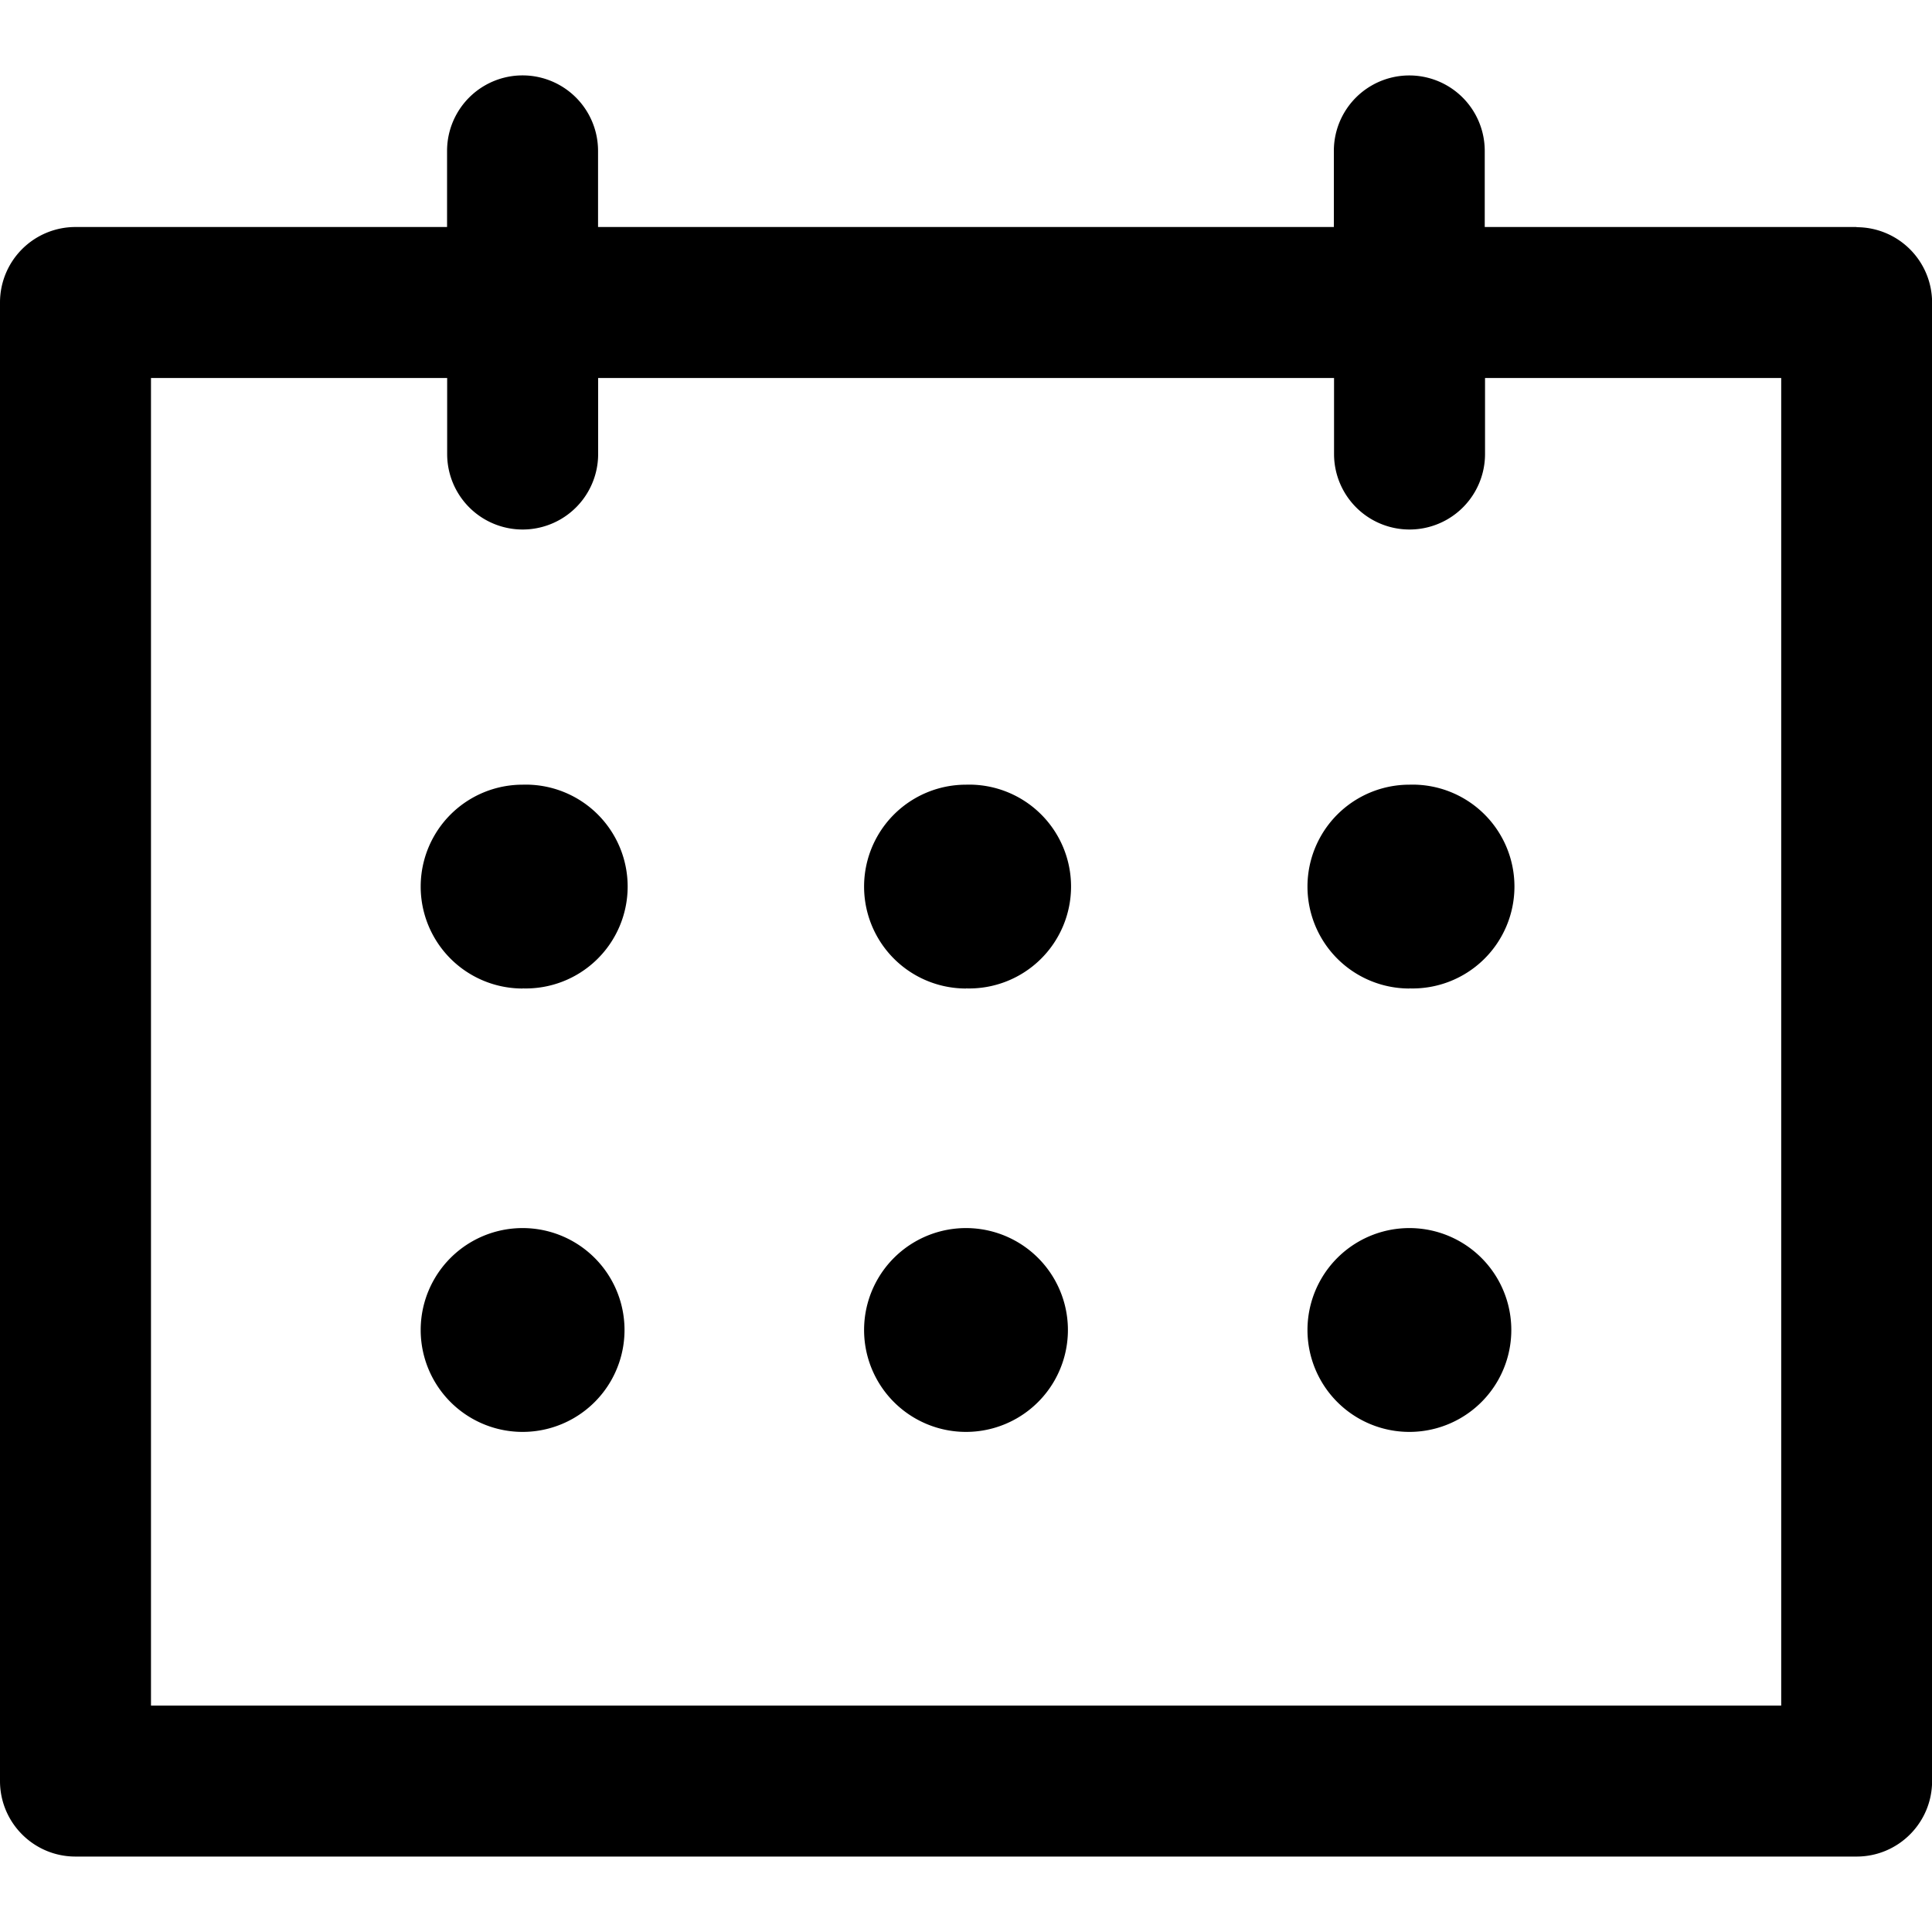 <svg width="20" height="20" fill="none" xmlns="http://www.w3.org/2000/svg"><path d="M19.219 2.35H15.37v-.788a.781.781 0 10-1.562 0v.788H6.191v-.788a.781.781 0 10-1.563 0v.788H.781A.781.781 0 000 3.131v15.306c0 .432.35.782.781.782H19.22c.431 0 .781-.35.781-.782V3.132a.781.781 0 00-.781-.78zm-.782 15.306H1.563V3.913h3.066V4.7a.781.781 0 101.563 0v-.787h7.618V4.7a.781.781 0 101.563 0v-.787h3.066v13.743z" fill="#000"/><path d="M10 10.232a1.055 1.055 0 100-2.109 1.055 1.055 0 000 2.11zm0 4.591a1.055 1.055 0 100-2.11 1.055 1.055 0 000 2.11zm-4.59-4.591a1.055 1.055 0 100-2.109 1.055 1.055 0 000 2.11zm9.18 0a1.055 1.055 0 100-2.109 1.055 1.055 0 000 2.11zm-9.18 4.591a1.055 1.055 0 100-2.11 1.055 1.055 0 000 2.11zm9.18 0a1.055 1.055 0 100-2.11 1.055 1.055 0 000 2.11z" fill="#000"/></svg>
